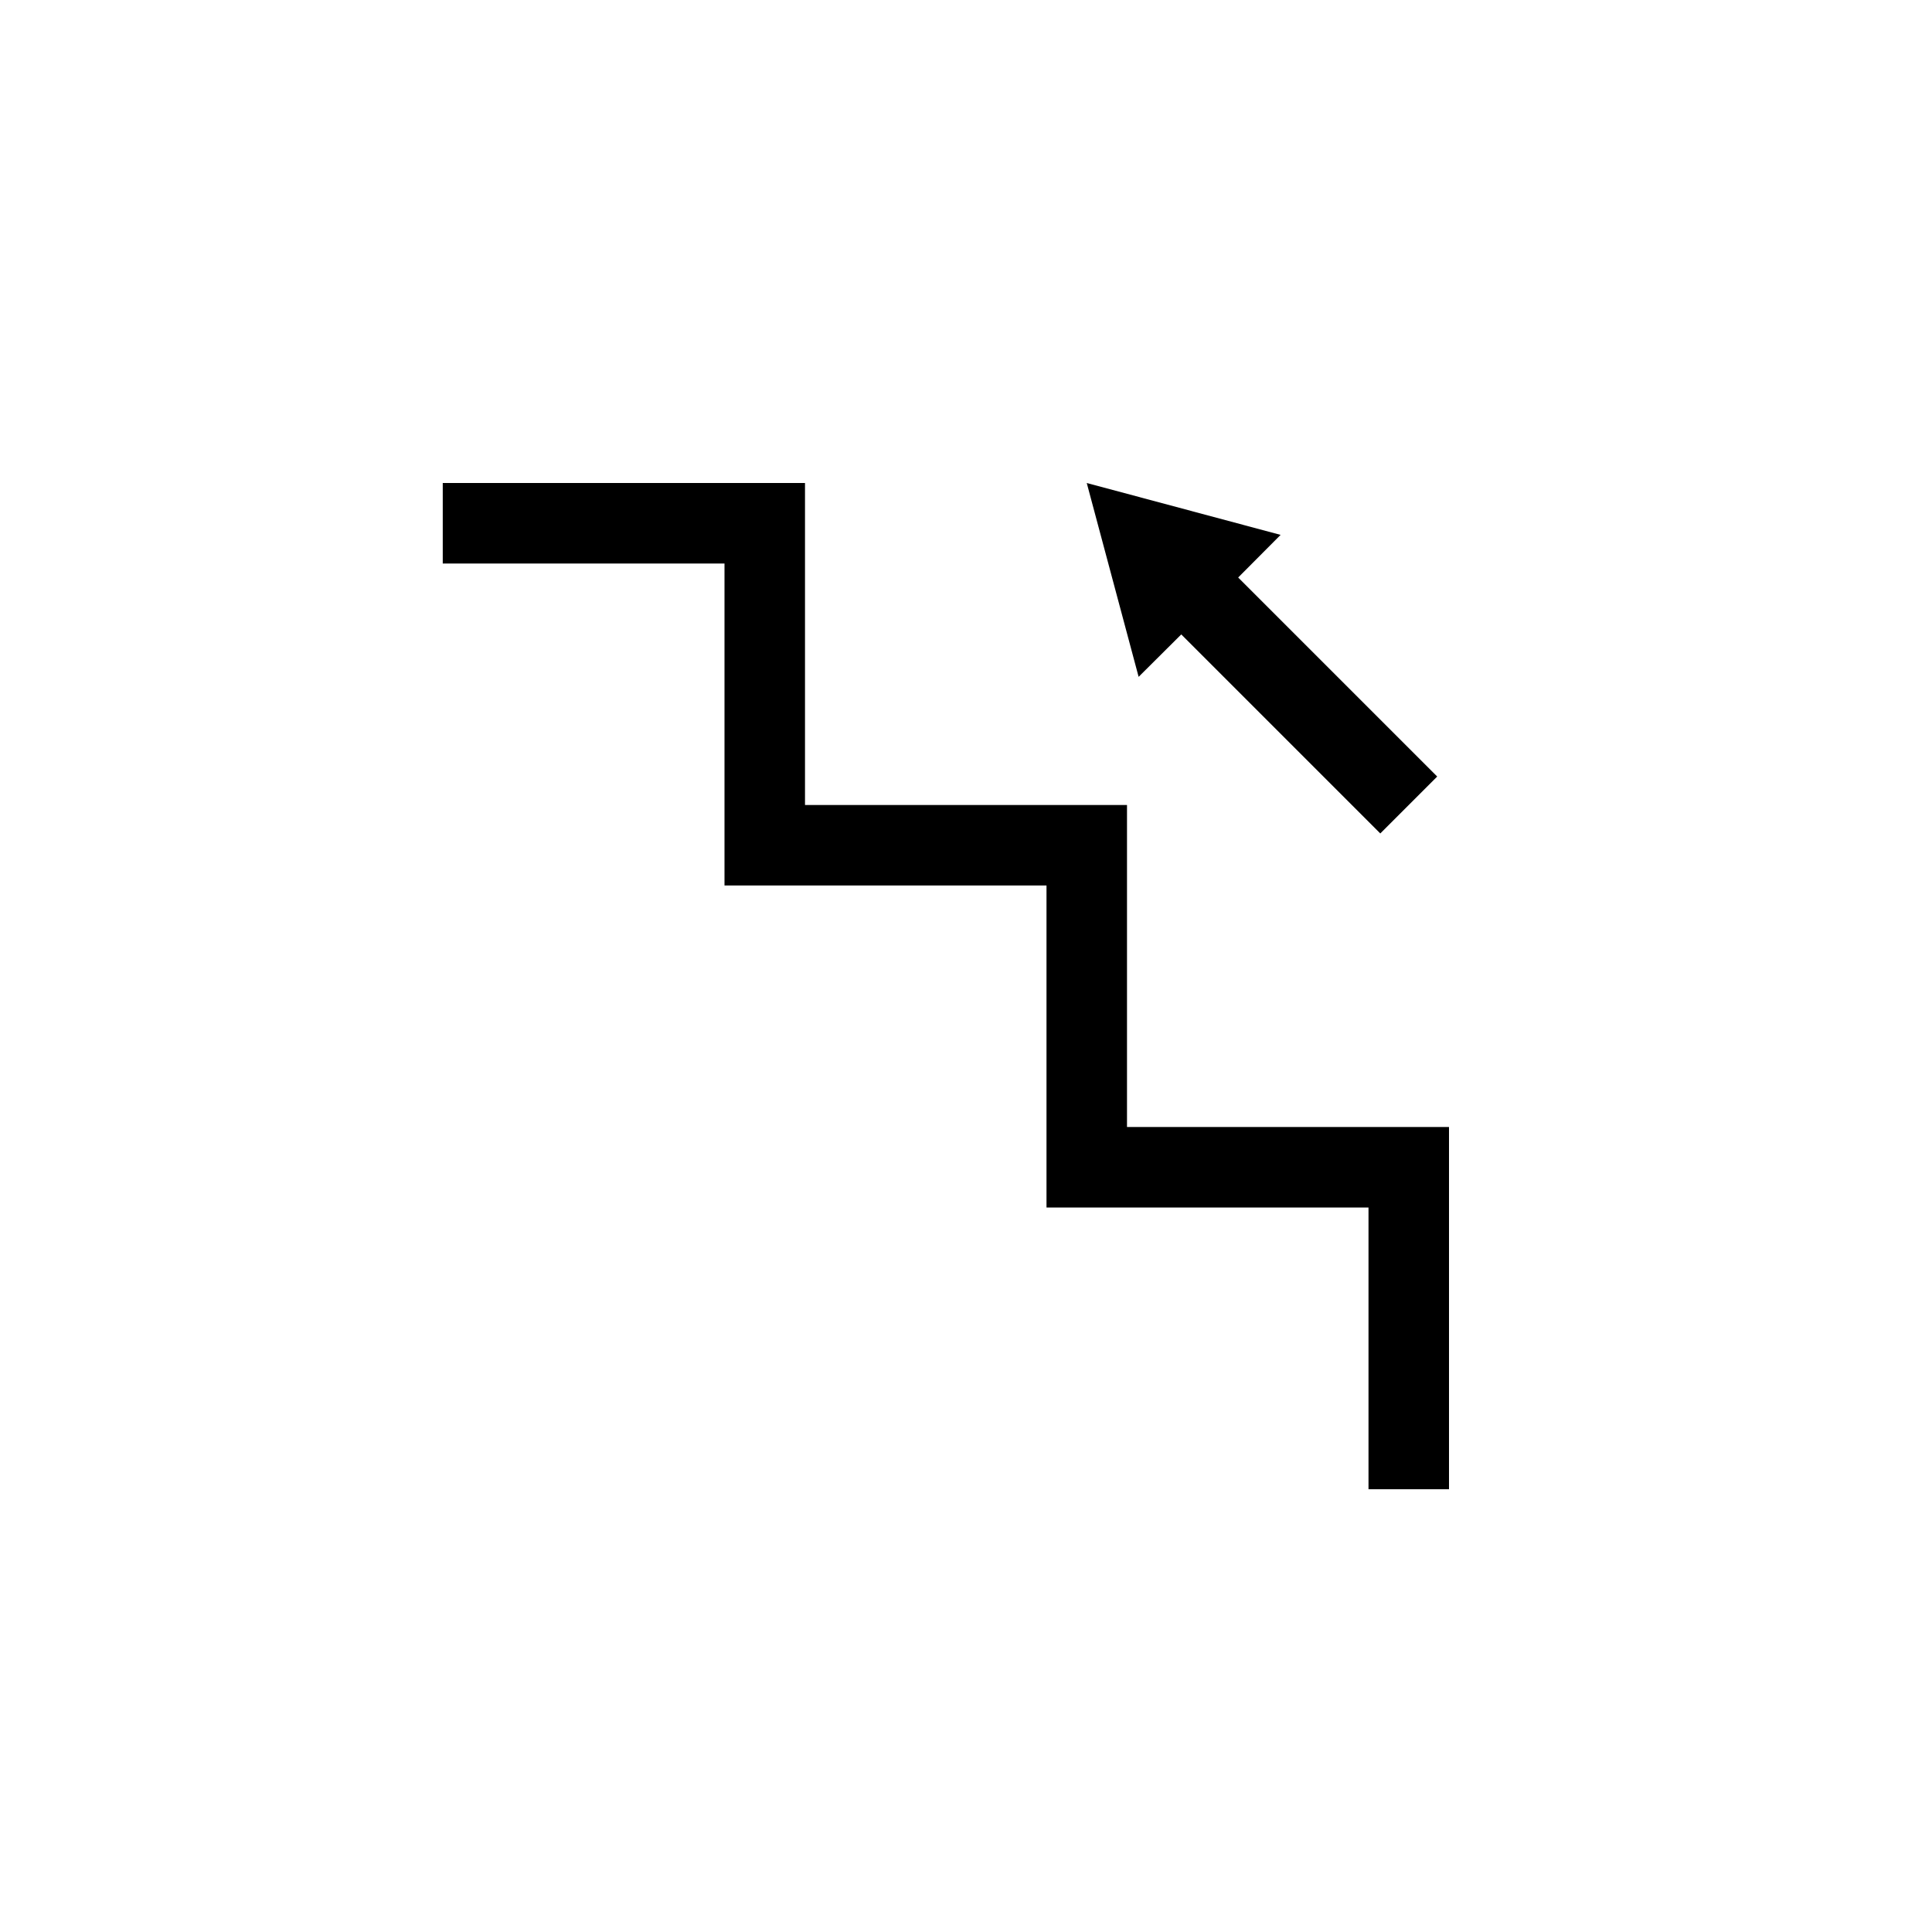 <?xml version="1.0" encoding="UTF-8"?>
<svg xmlns="http://www.w3.org/2000/svg" xmlns:xlink="http://www.w3.org/1999/xlink" width="48pt" height="48pt" viewBox="0 0 48 48" version="1.1">
<g id="surface1">
<path style=" stroke:none;fill-rule:nonzero;fill:rgb(0%,0%,0%);fill-opacity:1;" d="M 36 37 L 34 37 L 34 30 L 26 30 L 26 22 L 18 22 L 18 14 L 11 14 L 11 12 L 20 12 L 20 20 L 28 20 L 28 28 L 36 28 Z M 35.707 19.293 L 30.762 14.348 L 31.816 13.289 L 27 12 L 28.289 16.816 L 29.348 15.762 L 34.293 20.707 Z M 35.707 19.293 "/>
</g>
</svg>
